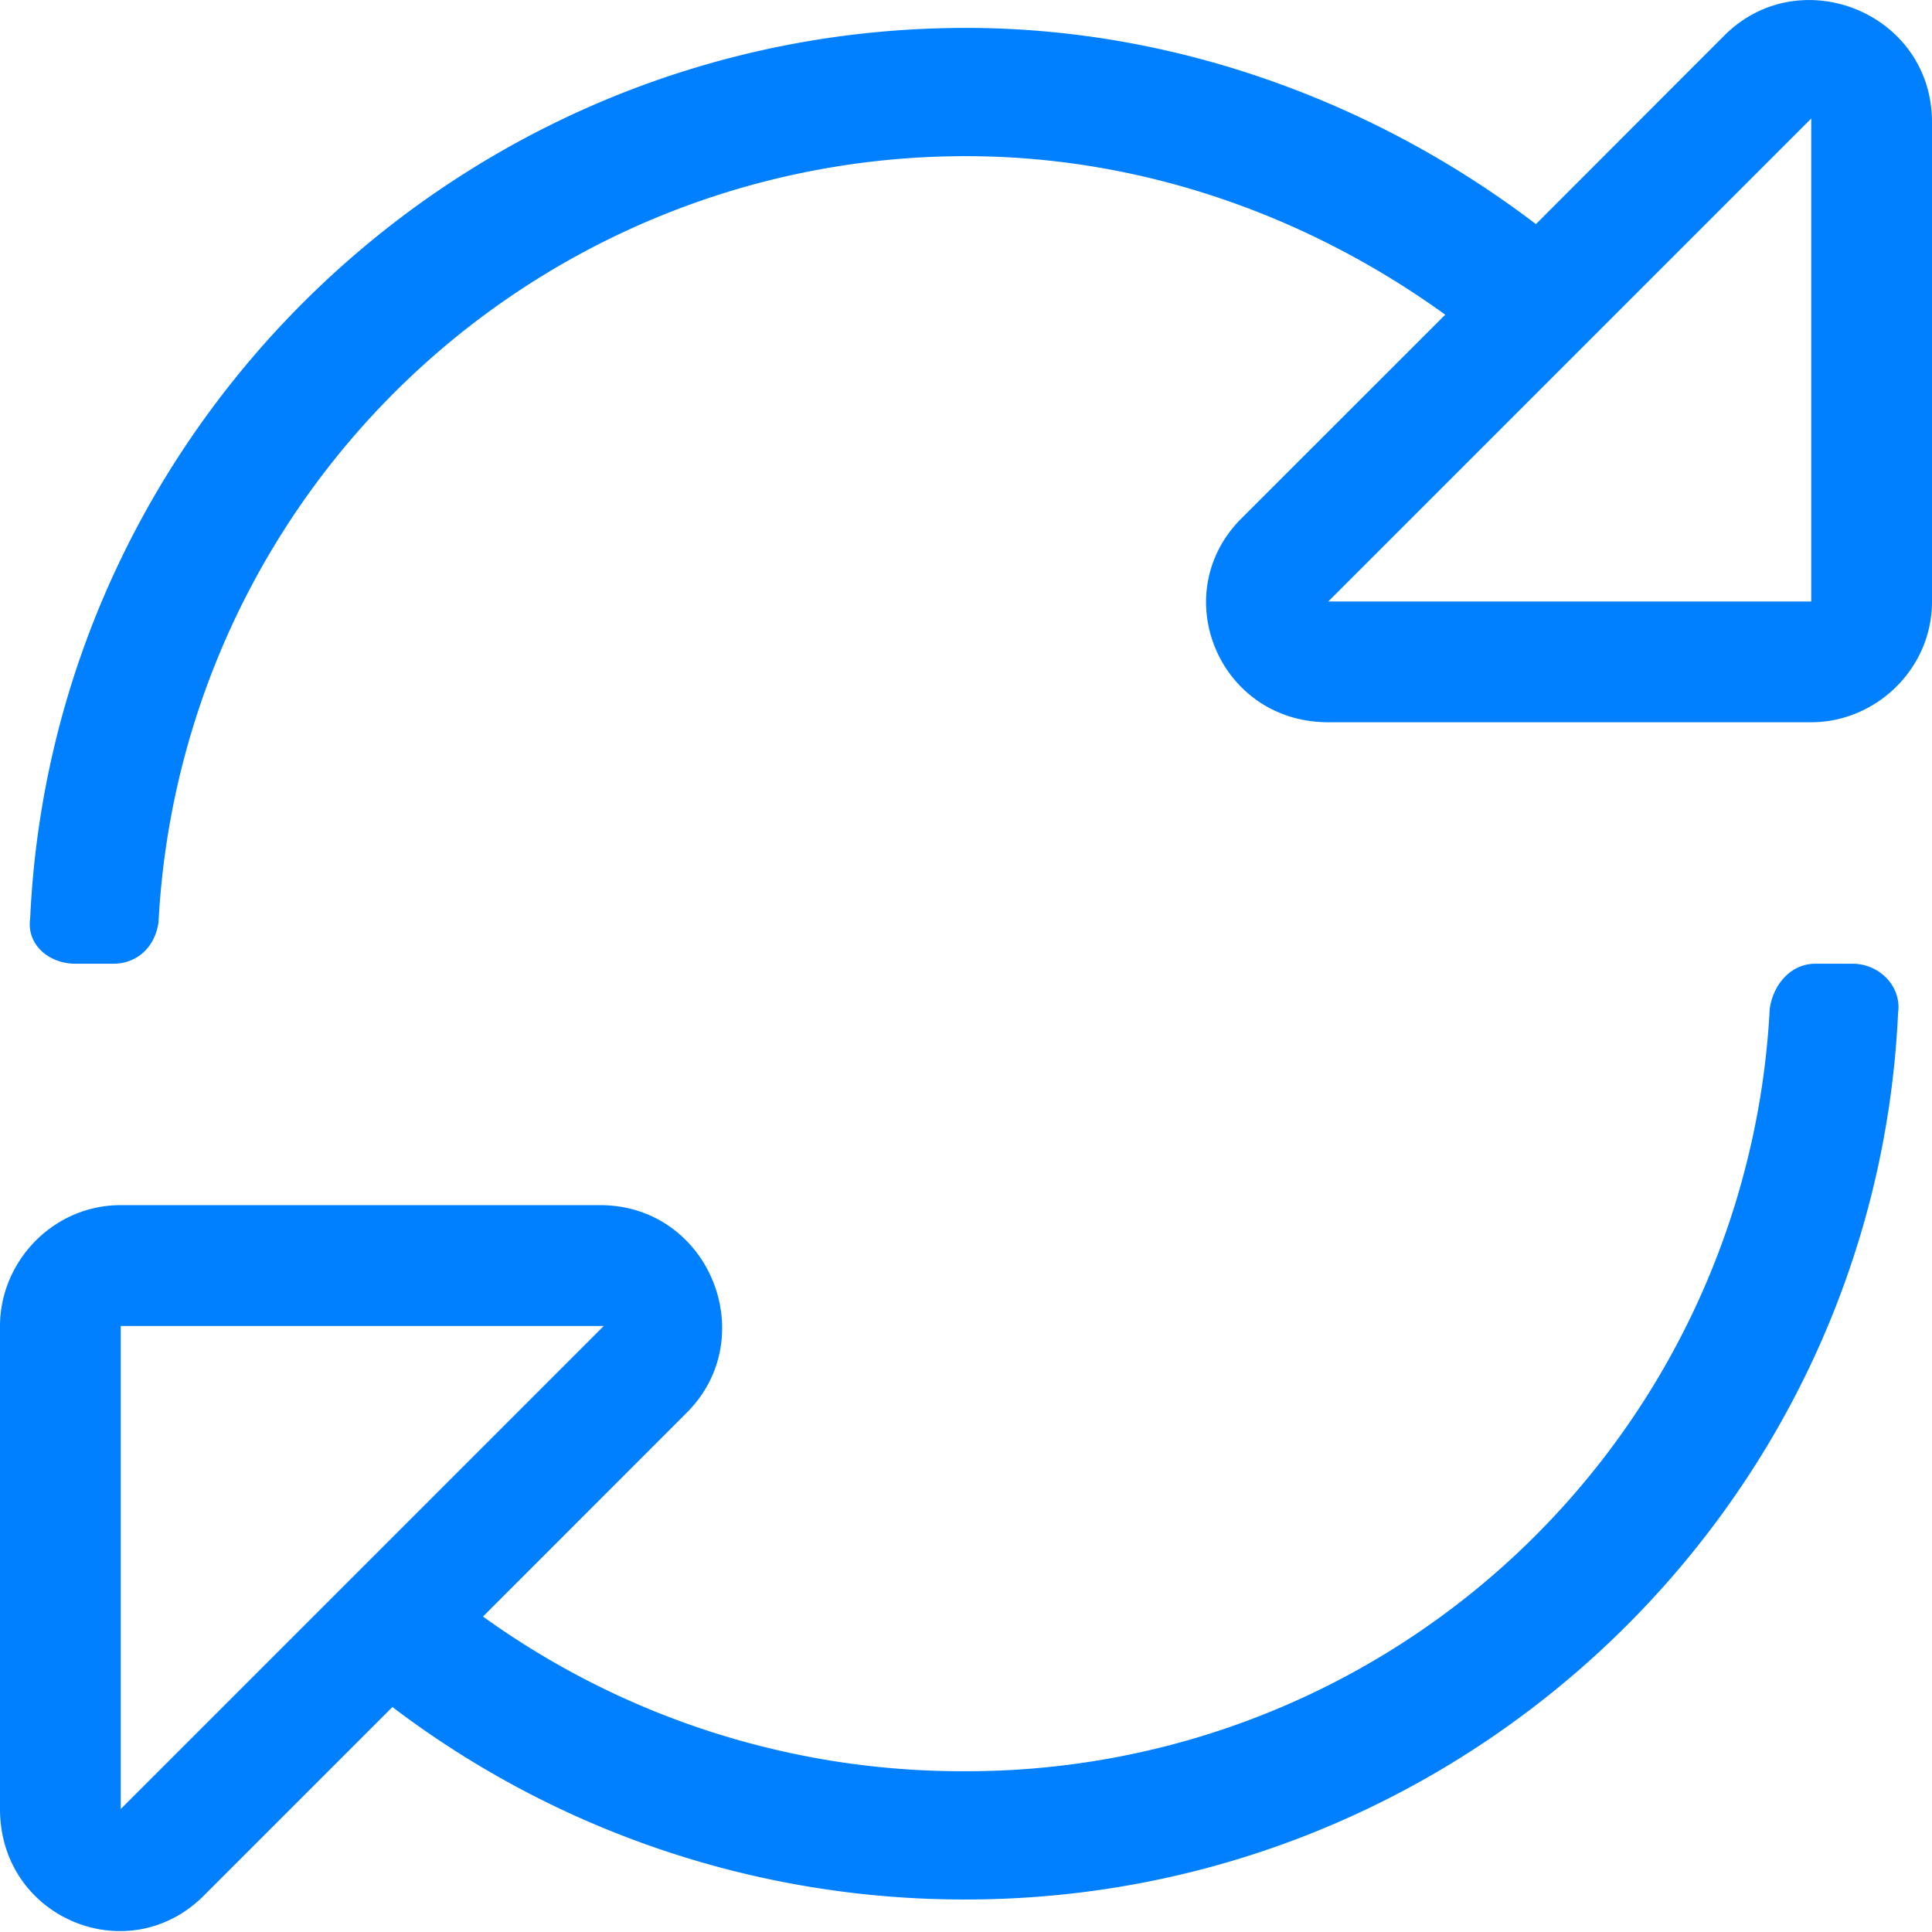 <svg xmlns="http://www.w3.org/2000/svg" width="18" height="18" fill="none"><path fill="#0080FF" d="M16.066.33 14.31 2.088C12.832.963 10.969.26 9 .26 4.324.26.492 3.95.281 8.557c-.035.246.176.422.422.422h.352c.21 0 .386-.141.422-.387A7.528 7.528 0 0 1 9 1.455c1.652 0 3.2.563 4.465 1.477L11.566 4.83c-.703.703-.21 1.899.809 1.899h4.5c.598 0 1.125-.493 1.125-1.125V1.139c0-1.02-1.23-1.512-1.934-.809zm.809 5.274h-4.5l4.5-4.5v4.5zm.387 3.375h-.352c-.21 0-.387.175-.422.421A7.49 7.49 0 0 1 9 16.502a7.633 7.633 0 0 1-4.5-1.441l1.898-1.899c.704-.703.211-1.934-.808-1.934H1.125c-.633 0-1.125.528-1.125 1.126v4.5c0 1.019 1.195 1.511 1.898.808l1.758-1.758A8.803 8.803 0 0 0 9 17.697c4.64 0 8.473-3.656 8.684-8.261.035-.247-.176-.457-.422-.457zM1.125 16.854v-4.5h4.5l-4.5 4.5z"/></svg>